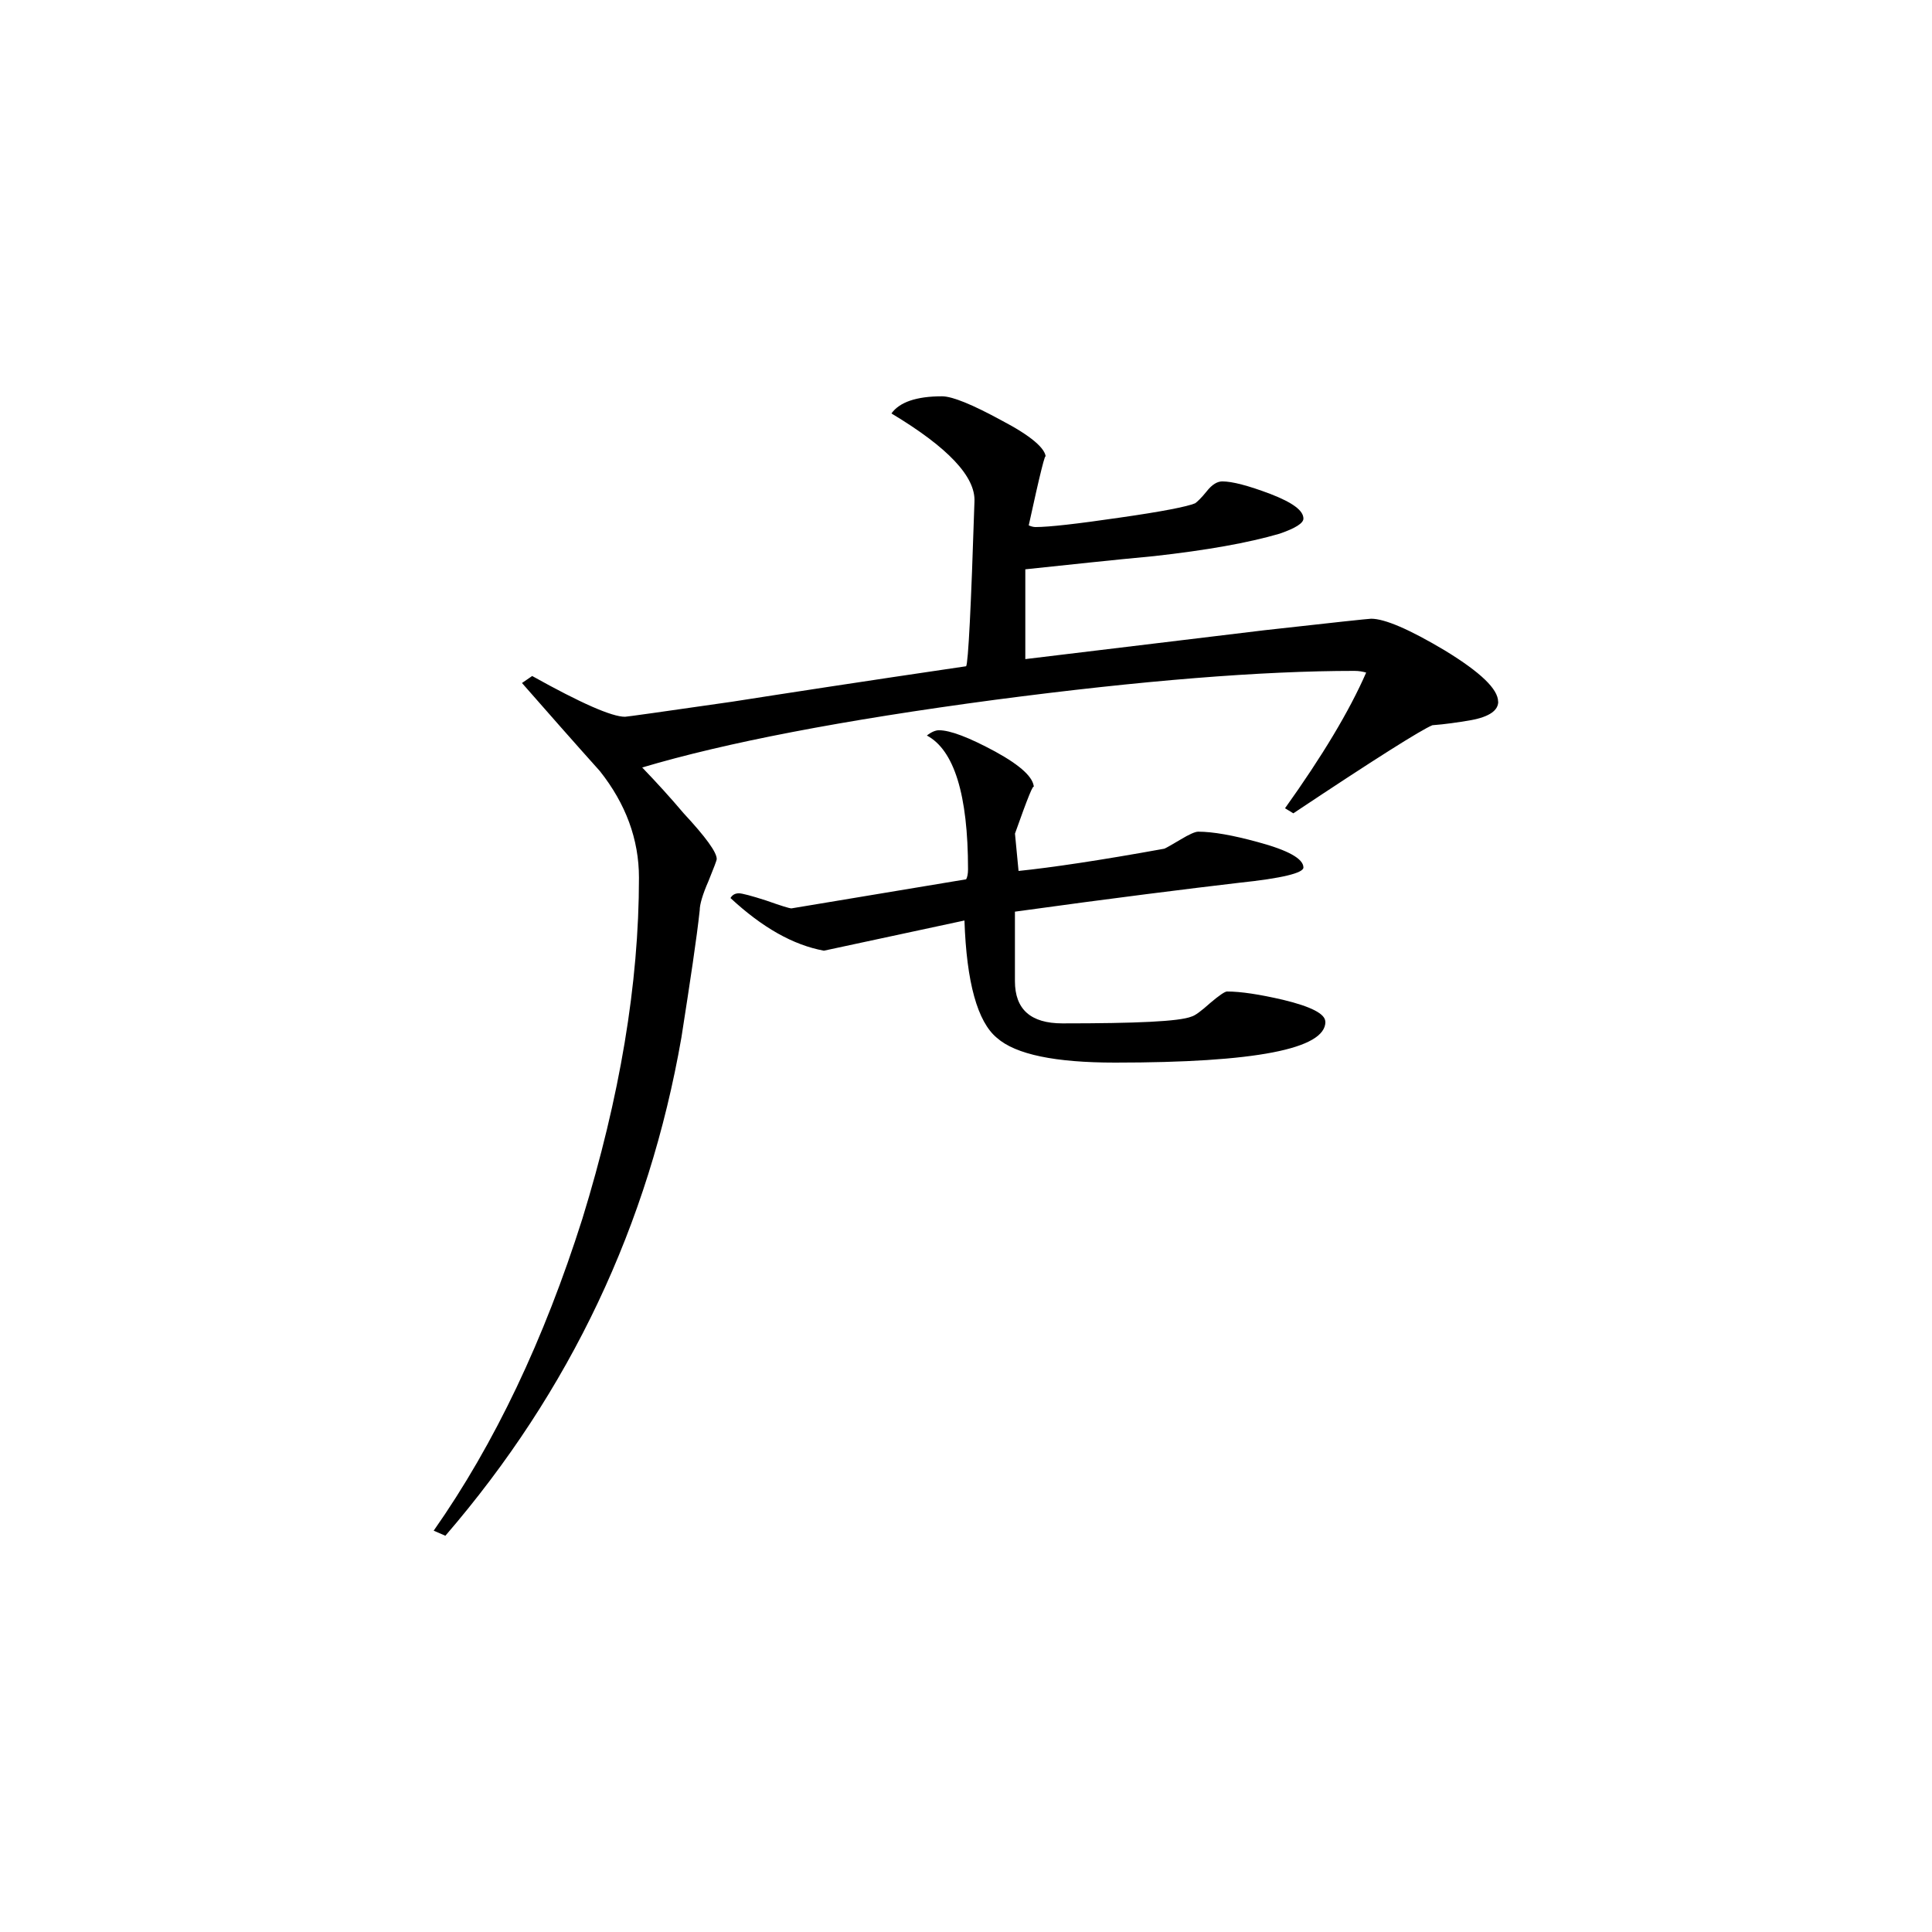 <svg height="40" viewBox="0 0 40 40" width="40" xmlns="http://www.w3.org/2000/svg"><path d="m27.441 21.156c0 .562-1.453.844-4.352.844-1.242 0-2.059-.168-2.449-.512-.402-.332-.629-1.148-.672-2.43l-2.91.625c-.637-.117-1.277-.48-1.934-1.09.043-.074.105-.098.176-.098.062 0 .258.051.559.148.309.109.484.164.527.164l3.617-.602c.023-.039.039-.113.039-.207 0-1.547-.289-2.469-.852-2.77.094-.074.18-.109.25-.109.234 0 .621.148 1.164.441.535.293.801.543.801.75 0-.113-.125.199-.391.949l.074.773c.68-.07 1.688-.219 3.02-.461.051-.023.16-.086.332-.188.18-.109.305-.164.367-.164.305 0 .719.074 1.234.215.625.168.945.344.945.527 0 .113-.441.223-1.332.316-1.031.121-2.574.312-4.641.598v1.438c0 .586.328.875.984.875 1.527 0 2.418-.039 2.672-.141.074-.02.199-.113.387-.281.188-.16.305-.238.348-.238.285 0 .672.059 1.16.172.586.141.875.293.875.453zm3.578-6.629c0 .18-.18.312-.562.383-.273.047-.547.086-.801.105-.23.094-1.191.699-2.879 1.824l-.172-.105c.77-1.078 1.332-2.012 1.68-2.809-.07-.02-.148-.035-.242-.035-1.922 0-4.402.199-7.438.598-3.168.422-5.594.891-7.309 1.402.297.309.582.621.859.949.457.492.684.805.684.945 0 .031-.059.18-.172.461-.121.273-.18.484-.18.598-.062.582-.195 1.457-.379 2.637-.676 3.875-2.301 7.316-4.887 10.316l-.242-.105c1.266-1.805 2.285-3.957 3.078-6.457.773-2.512 1.172-4.859 1.172-7.062 0-.793-.273-1.531-.809-2.207-.543-.605-1.082-1.219-1.613-1.824l.211-.145c1.008.562 1.648.844 1.922.844.031 0 .766-.102 2.219-.312 1.074-.168 2.695-.418 4.844-.734.043-.074.102-1.215.172-3.406.027-.516-.547-1.125-1.719-1.828.168-.234.516-.355 1.047-.355.215 0 .633.172 1.234.5.605.316.914.582.914.766 0-.141-.117.328-.352 1.406.043.02.094.035.141.035.281 0 .859-.066 1.742-.195.875-.125 1.395-.227 1.562-.297.039-.027.125-.105.238-.246.113-.145.223-.207.324-.207.207 0 .535.086.992.258.465.18.688.344.688.512 0 .094-.164.199-.492.312-.652.191-1.516.344-2.602.465-.883.082-1.773.18-2.664.273v1.859l4.953-.598c1.426-.16 2.16-.238 2.207-.238.281 0 .793.219 1.531.66.734.449 1.098.797 1.098 1.059zm0 0"/></svg>